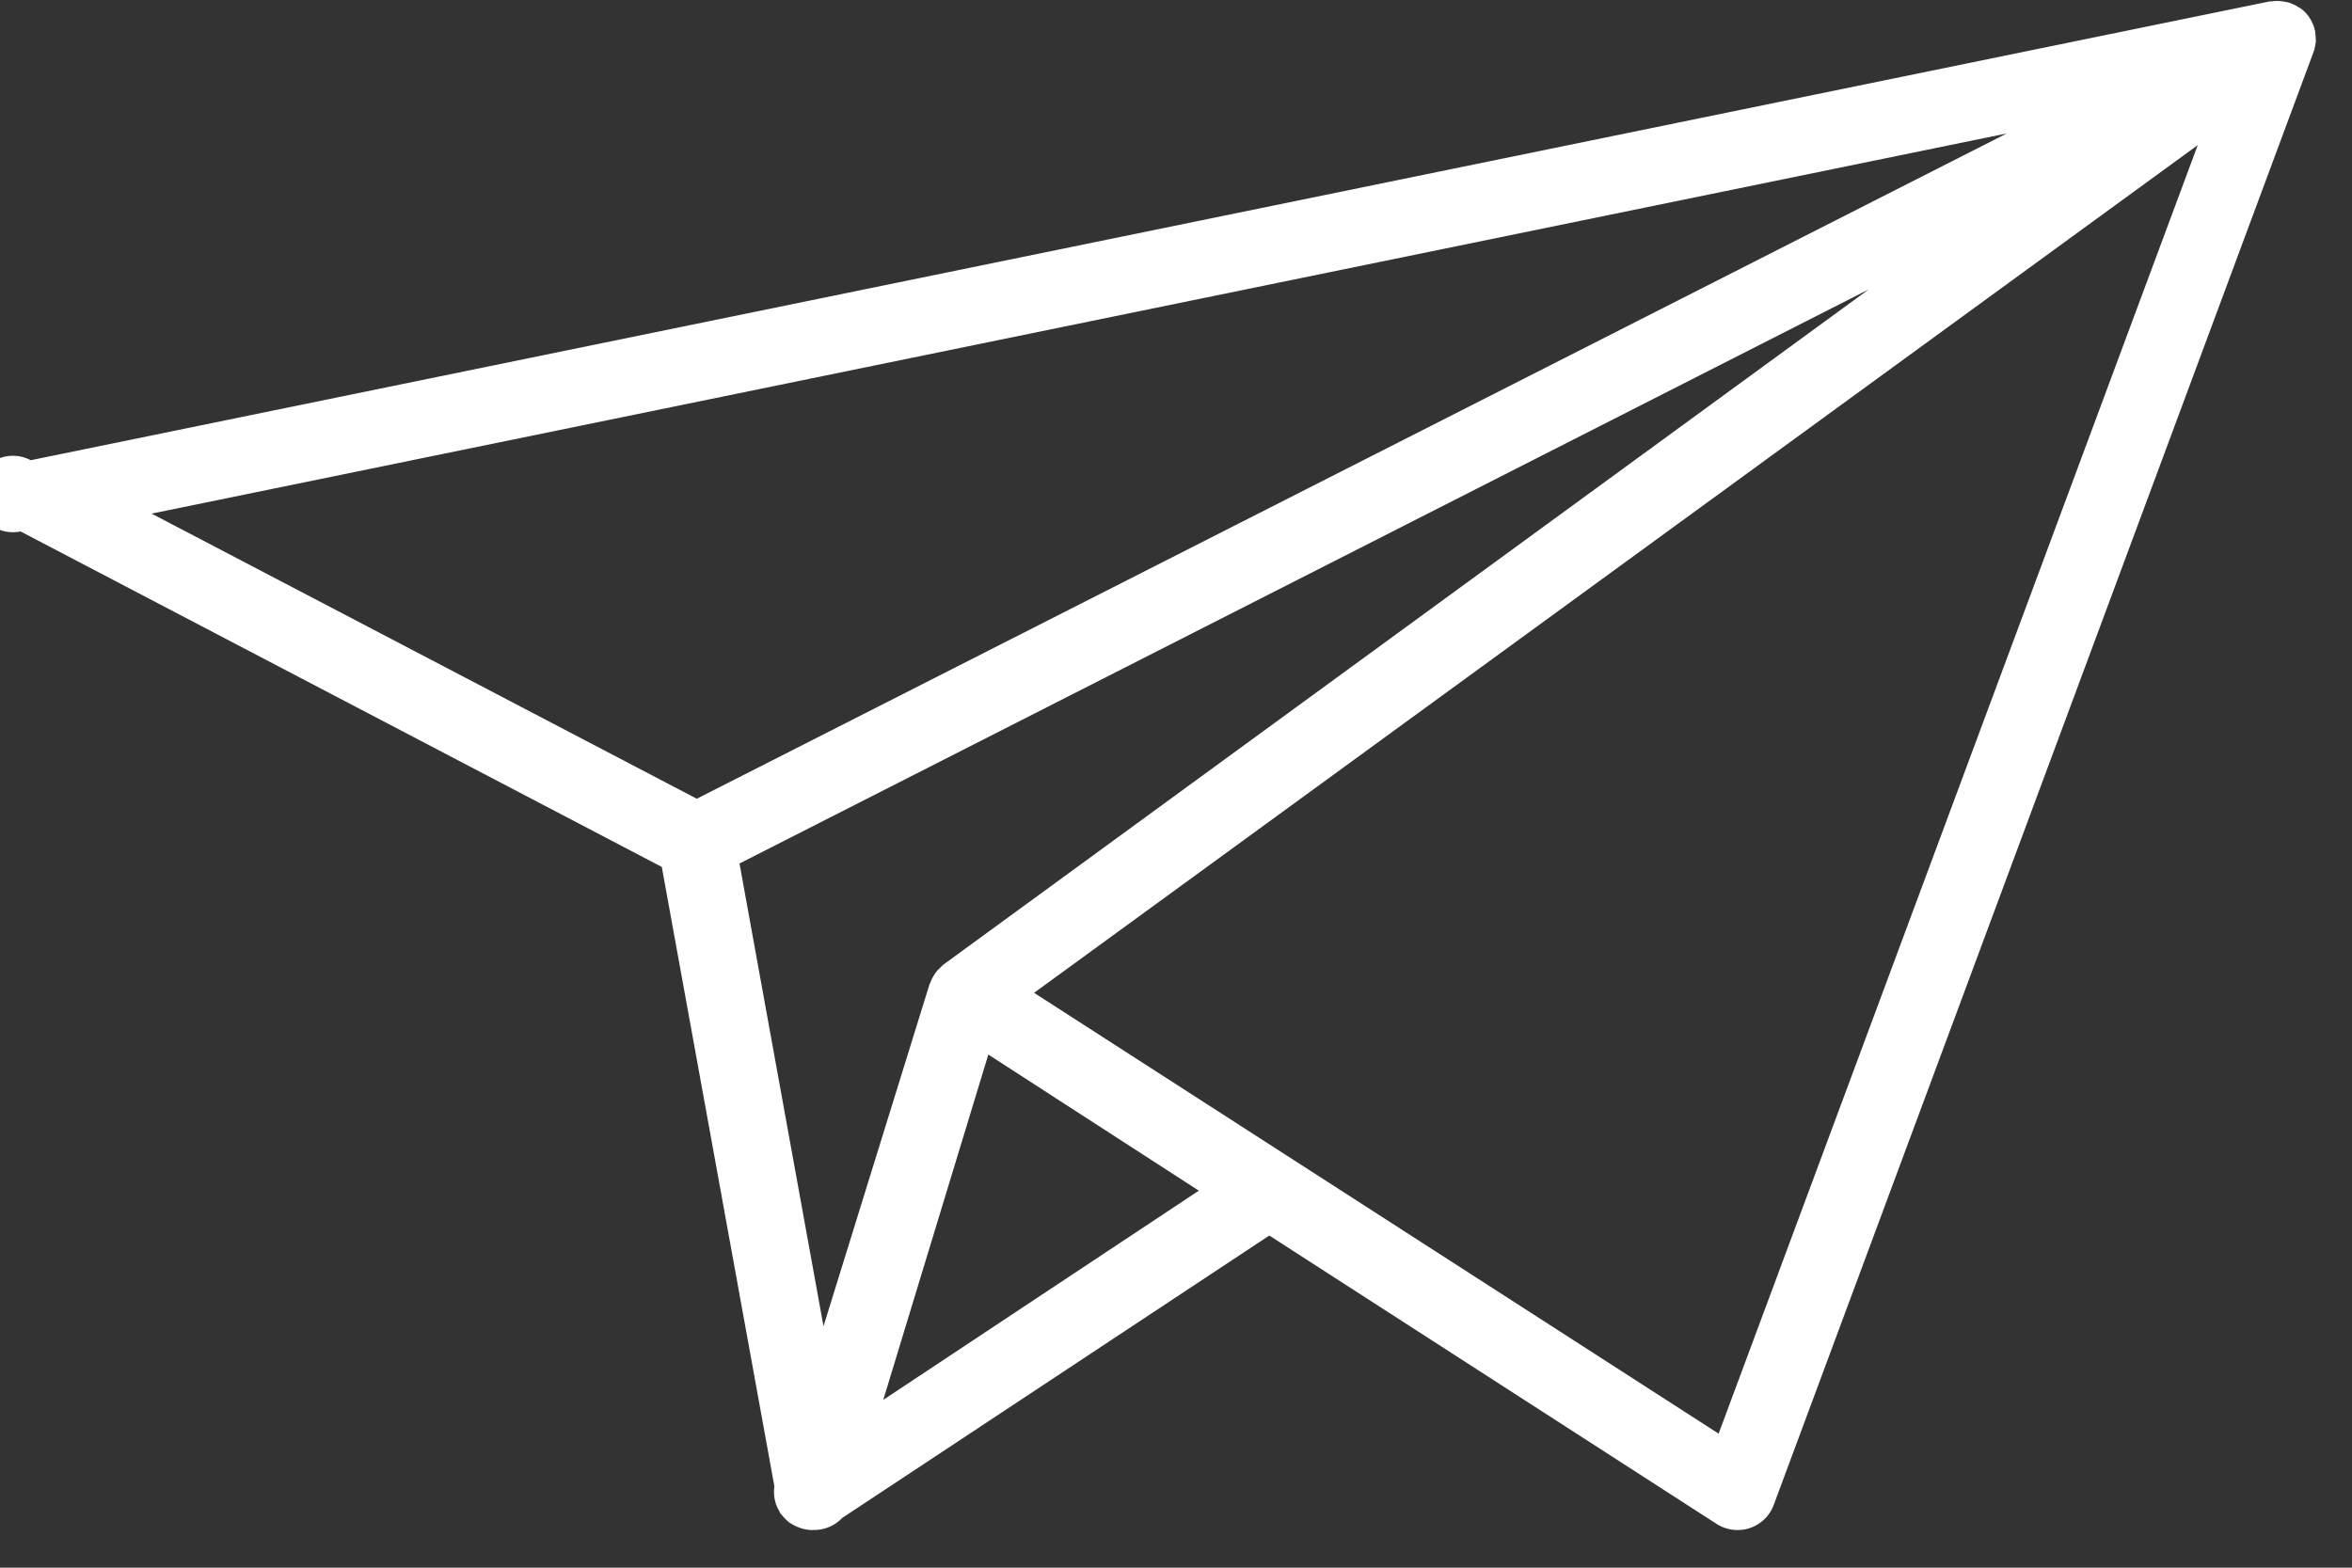 <svg xmlns="http://www.w3.org/2000/svg" width="24" height="16"><rect width="100%" height="100%" fill="#333333" stroke="none"/><path fill="#fff" d="M17.537 14.632l-6.066-3.907-.919-.592 11.874-8.652zm2.94-13.27L7.11 8.152l-5.563-2.91zM9.013 14.287l1.072-3.524 1.67 1.08.478.309-1.623 1.076zM19.068 2.954l-9.44 6.89a.387.387 0 00-.041.04l-.015.013a.397.397 0 00-.023.028l-.019.029a.399.399 0 00-.036.073l-.007.014-.002.004-1.082 3.491-.857-4.723zm4.557-2.49l.005-.029a.409.409 0 00-.004-.087l-.001-.022a.39.39 0 00-.04-.113c-.002-.006-.007-.012-.01-.018l-.002-.003-.002-.003-.007-.013a.387.387 0 00-.087-.09l-.024-.013a.379.379 0 00-.093-.045c-.015-.005-.03-.007-.044-.01a.383.383 0 00-.134-.004c-.01.001-.02 0-.03.002L.314 4.697a.39.39 0 10-.104.727l6.543 3.424 1.148 6.317v.015a.364.364 0 00.008.138.352.352 0 00.043.104c.004.007.004.014.008.02l.005.005c.005.008.012.014.018.021a.4.4 0 00.06.061l.01.01c.005.004.012.005.018.01a.402.402 0 00.075.038.397.397 0 00.14.029h.002l.005-.001h.02a.392.392 0 00.28-.122l4.359-2.883 4.564 2.943a.398.398 0 00.338.043.392.392 0 00.245-.236L23.606.535a.356.356 0 00.013-.041l.003-.017.003-.014z"/></svg>